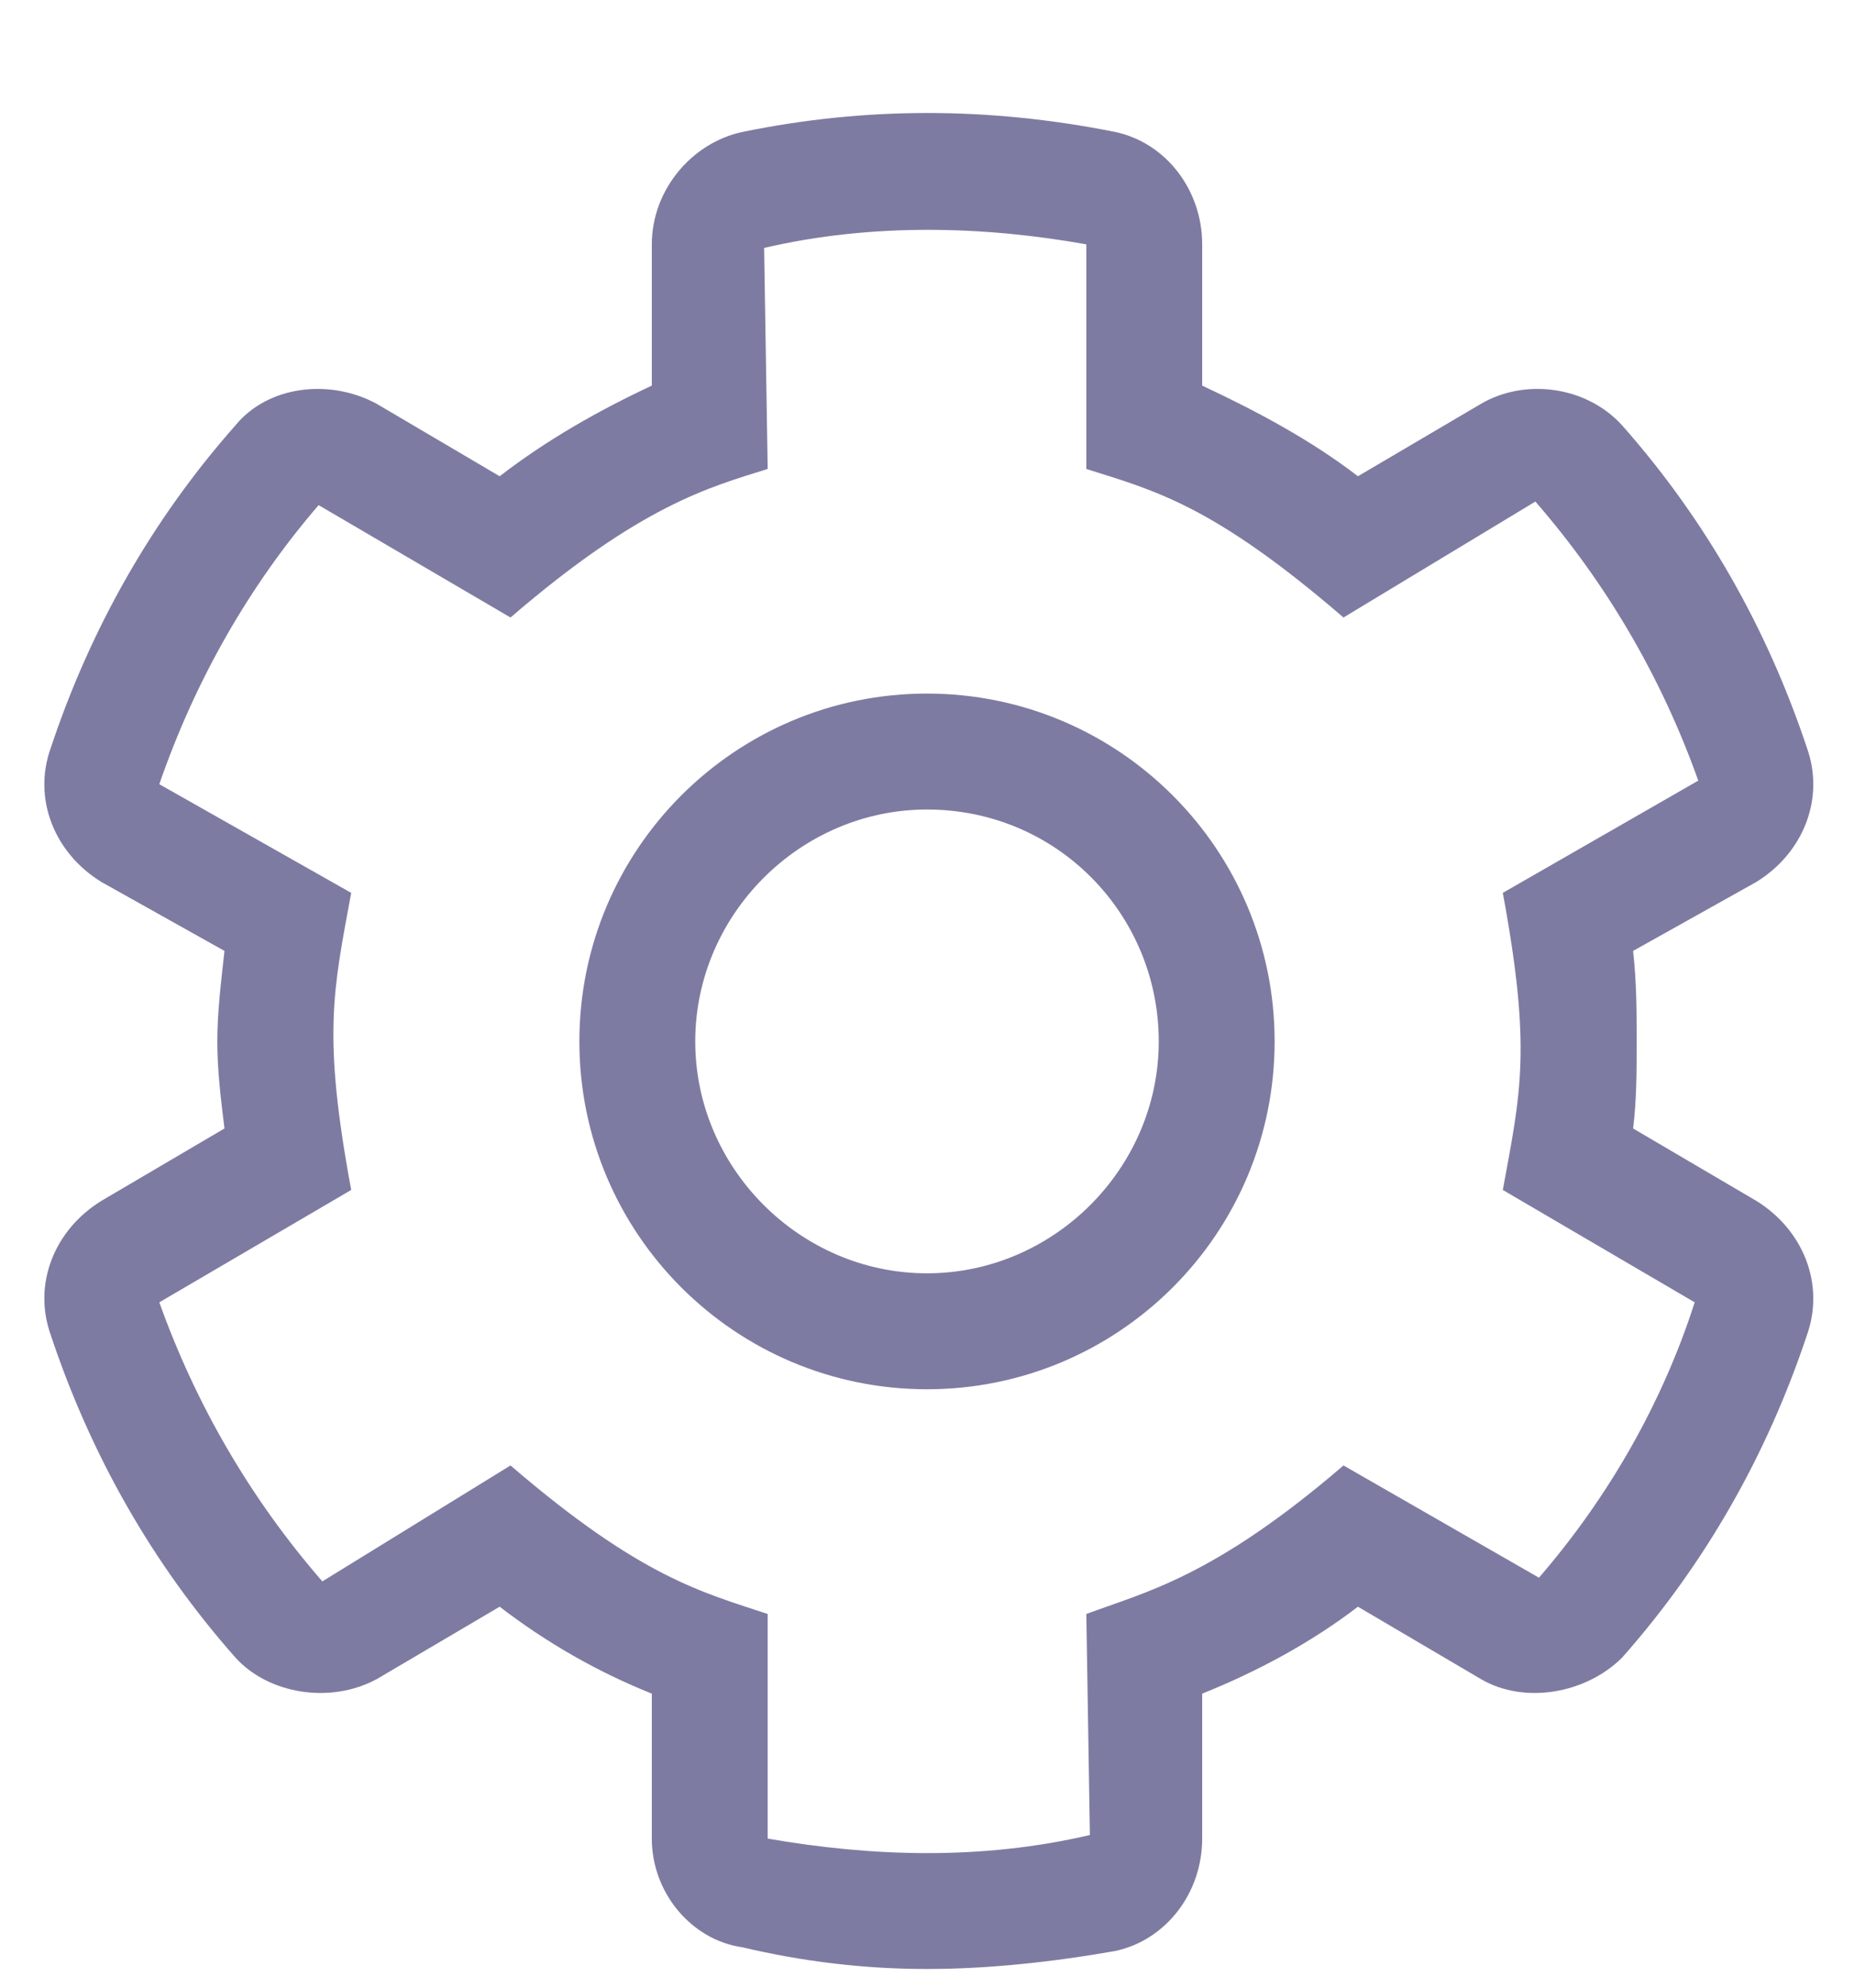 <svg width="14" height="15" viewBox="0 0 14 15" fill="none" xmlns="http://www.w3.org/2000/svg">
<path d="M7 14.859C7.465 14.859 7.957 14.805 8.422 14.723C8.805 14.641 9.078 14.285 9.078 13.875V12.781C9.488 12.617 9.898 12.398 10.254 12.125L11.184 12.672C11.512 12.863 11.977 12.781 12.25 12.508C12.879 11.797 13.344 10.977 13.645 10.074C13.781 9.691 13.617 9.281 13.262 9.062L12.332 8.516C12.359 8.297 12.359 8.078 12.359 7.859C12.359 7.641 12.359 7.422 12.332 7.176L13.262 6.656C13.617 6.438 13.781 6.027 13.645 5.645C13.344 4.742 12.879 3.922 12.25 3.211C11.977 2.91 11.512 2.855 11.184 3.047L10.254 3.594C9.898 3.32 9.488 3.102 9.078 2.91V1.844C9.078 1.434 8.805 1.078 8.422 0.996C7.465 0.805 6.535 0.805 5.605 0.996C5.223 1.078 4.922 1.434 4.922 1.844V2.91C4.512 3.102 4.129 3.32 3.773 3.594L2.844 3.047C2.488 2.855 2.023 2.91 1.777 3.211C1.148 3.922 0.684 4.742 0.383 5.645C0.246 6.027 0.41 6.438 0.766 6.656L1.695 7.176C1.668 7.422 1.641 7.641 1.641 7.859C1.641 8.078 1.668 8.297 1.695 8.516L0.766 9.062C0.41 9.281 0.246 9.691 0.383 10.074C0.684 10.977 1.148 11.797 1.777 12.508C2.023 12.781 2.488 12.863 2.844 12.672L3.773 12.125C4.129 12.398 4.512 12.617 4.922 12.781V13.875C4.922 14.285 5.223 14.641 5.605 14.695C6.07 14.805 6.535 14.859 7 14.859ZM3.855 11.059L2.434 11.934C1.887 11.305 1.477 10.594 1.203 9.828L2.652 8.98C2.434 7.805 2.516 7.477 2.652 6.738L1.203 5.918C1.477 5.125 1.887 4.414 2.406 3.812L3.855 4.66C4.84 3.812 5.359 3.676 5.797 3.539L5.77 1.871C6.59 1.68 7.438 1.707 8.203 1.844V3.539C8.723 3.703 9.16 3.812 10.145 4.66L11.594 3.785C12.141 4.414 12.551 5.125 12.824 5.891L11.348 6.738C11.566 7.914 11.484 8.242 11.348 8.98L12.797 9.828C12.551 10.594 12.141 11.305 11.621 11.906L10.145 11.059C9.16 11.906 8.641 12.016 8.203 12.18L8.23 13.848C7.41 14.039 6.59 14.012 5.797 13.875V12.18C5.305 12.016 4.84 11.906 3.855 11.059ZM7 10.484C8.449 10.484 9.625 9.309 9.625 7.859C9.625 6.41 8.449 5.234 7 5.234C5.551 5.234 4.375 6.41 4.375 7.859C4.375 9.309 5.551 10.484 7 10.484ZM7 6.109C7.984 6.109 8.75 6.902 8.75 7.859C8.75 8.816 7.957 9.609 7 9.609C6.043 9.609 5.25 8.816 5.25 7.859C5.25 6.902 6.043 6.109 7 6.109Z" fill="#7E7BA2"/>
</svg>
